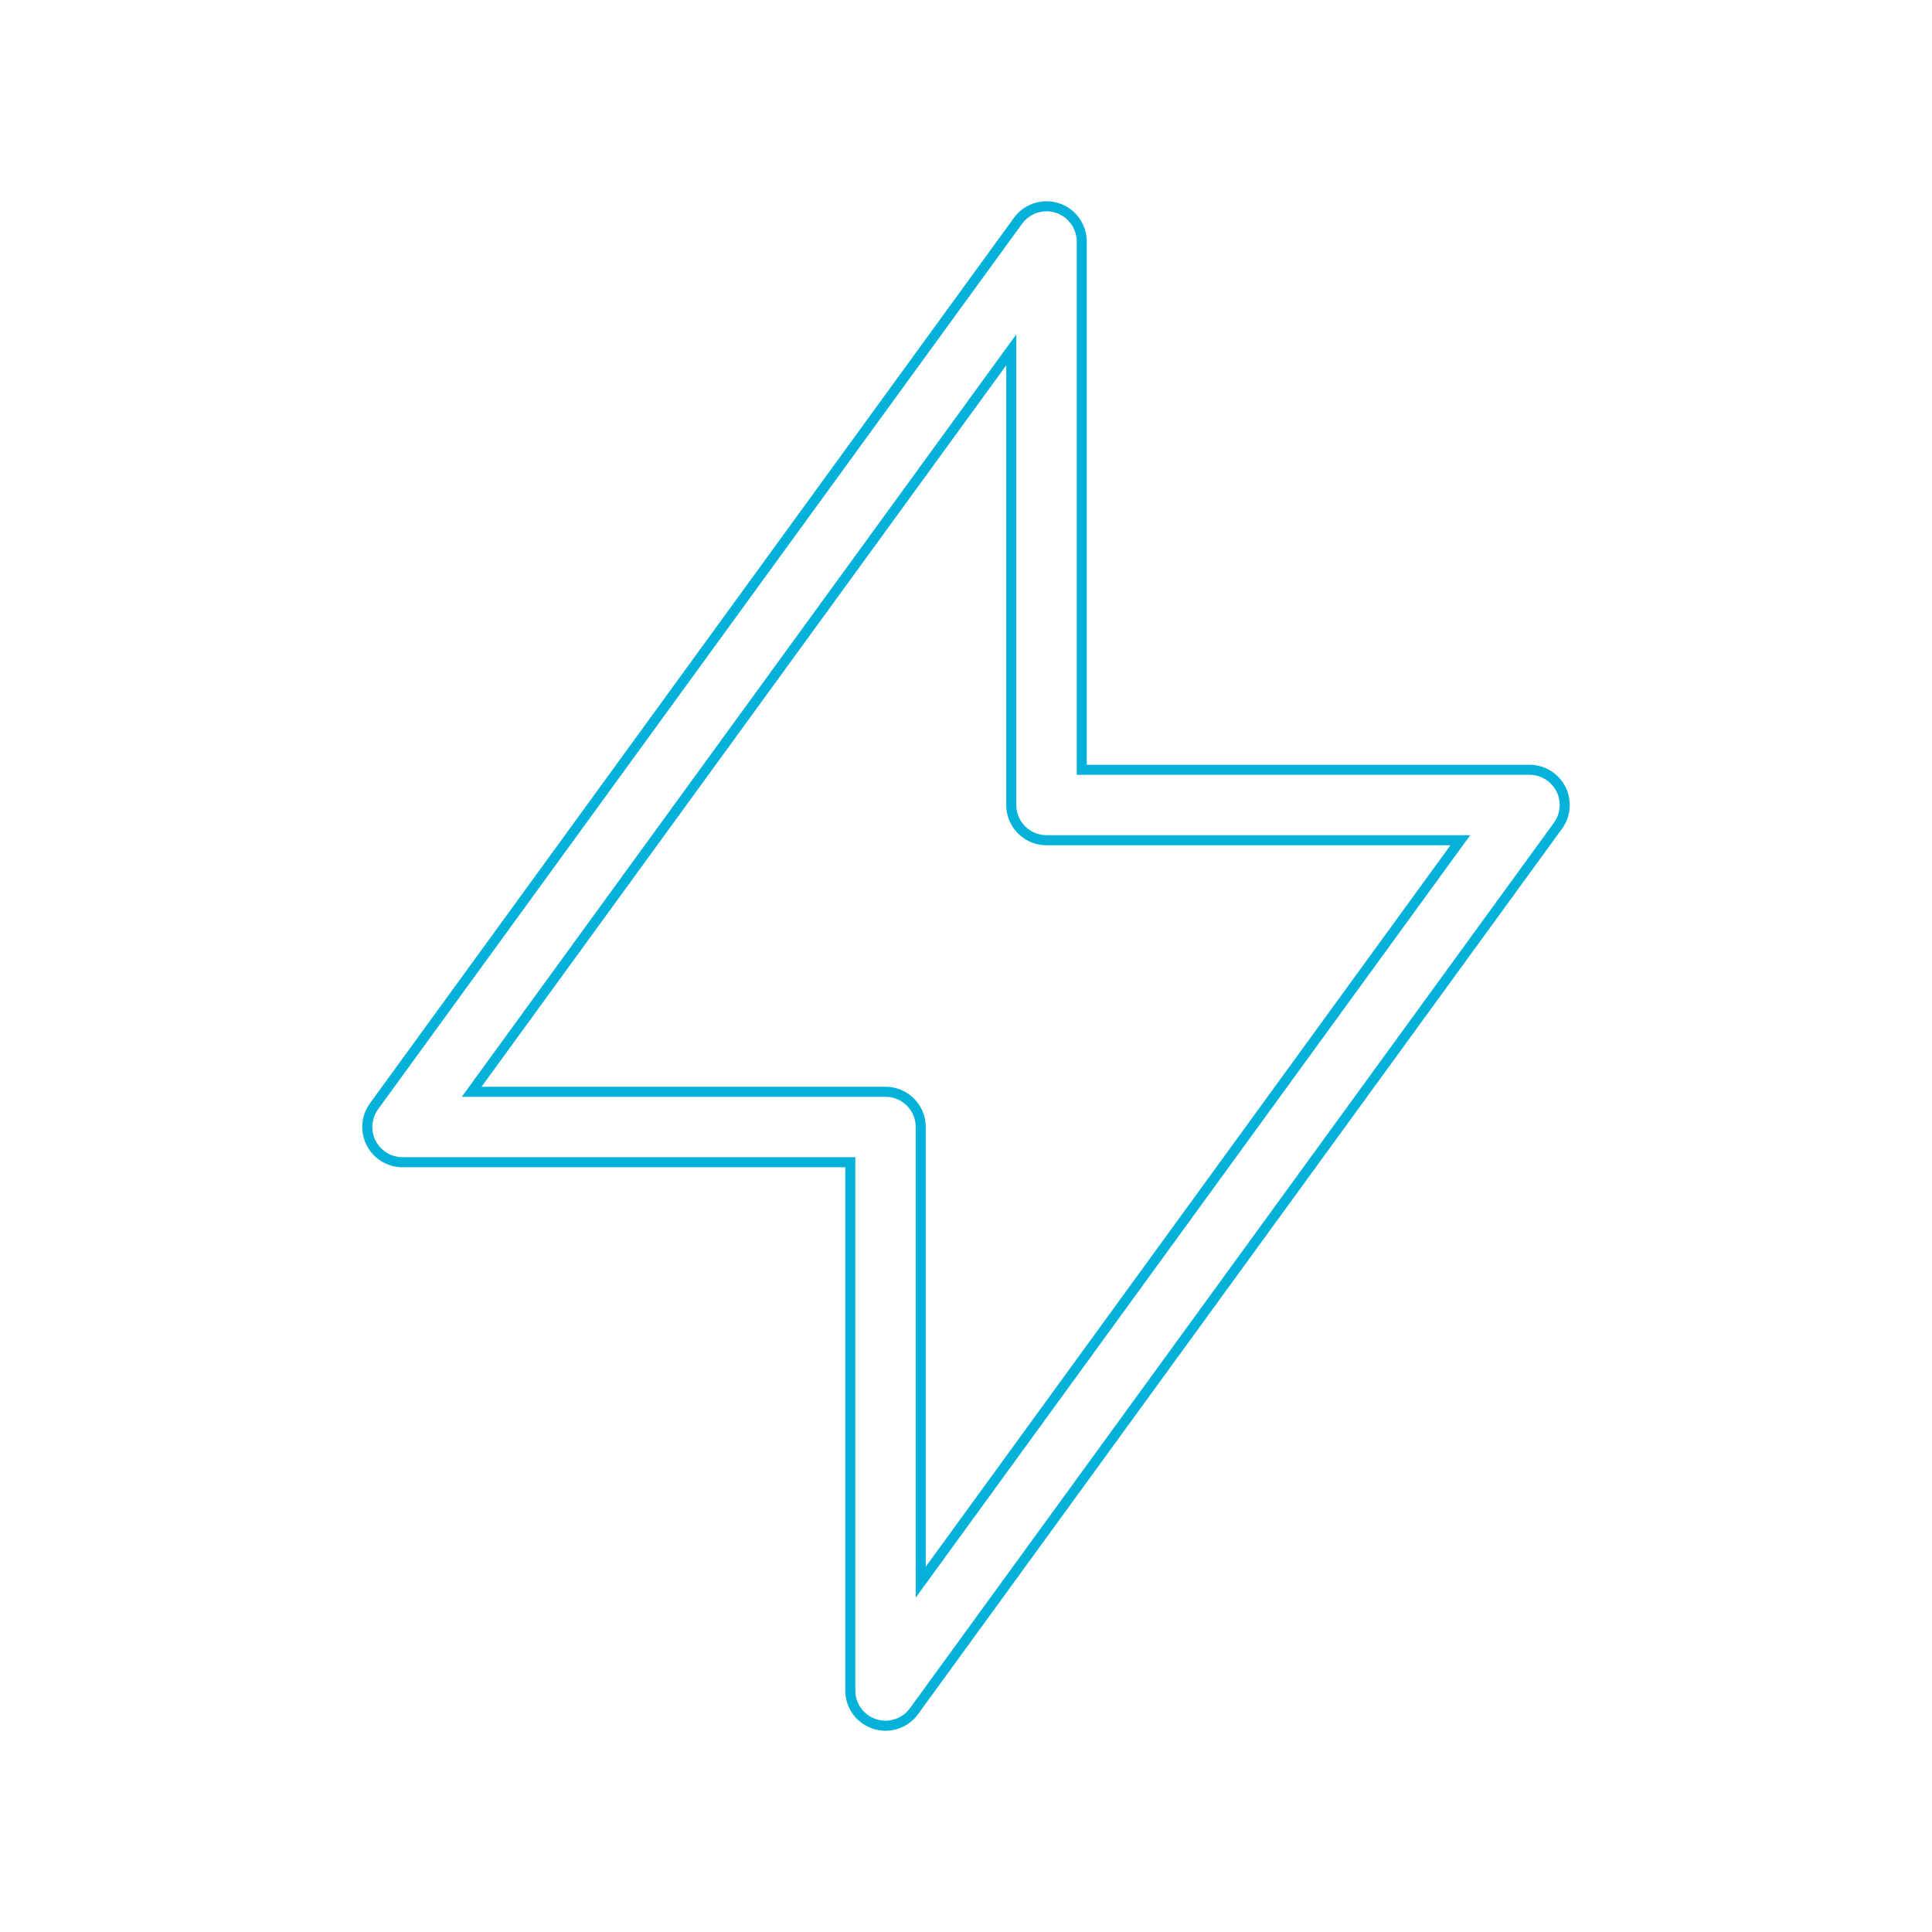 <svg width="48" height="48" viewBox="0 0 48 48" fill="none" xmlns="http://www.w3.org/2000/svg">
<path d="M26 6V20H38L22 42V28H10L26 6Z" stroke="#04B2D9" stroke-width="2" stroke-linecap="round" stroke-linejoin="round"/>
<g filter="url(#filter0_f_1_247)">
<path d="M26 6V20H38L22 42V28H10L26 6Z" stroke="white" stroke-width="1.5" stroke-linecap="round" stroke-linejoin="round"/>
</g>
<defs>
<filter id="filter0_f_1_247" x="8.25" y="4.25" width="31.5" height="39.5" filterUnits="userSpaceOnUse" color-interpolation-filters="sRGB">
<feFlood flood-opacity="0" result="BackgroundImageFix"/>
<feBlend mode="normal" in="SourceGraphic" in2="BackgroundImageFix" result="shape"/>
<feGaussianBlur stdDeviation="0.5" result="effect1_foregroundBlur_1_247"/>
</filter>
</defs>
</svg>
